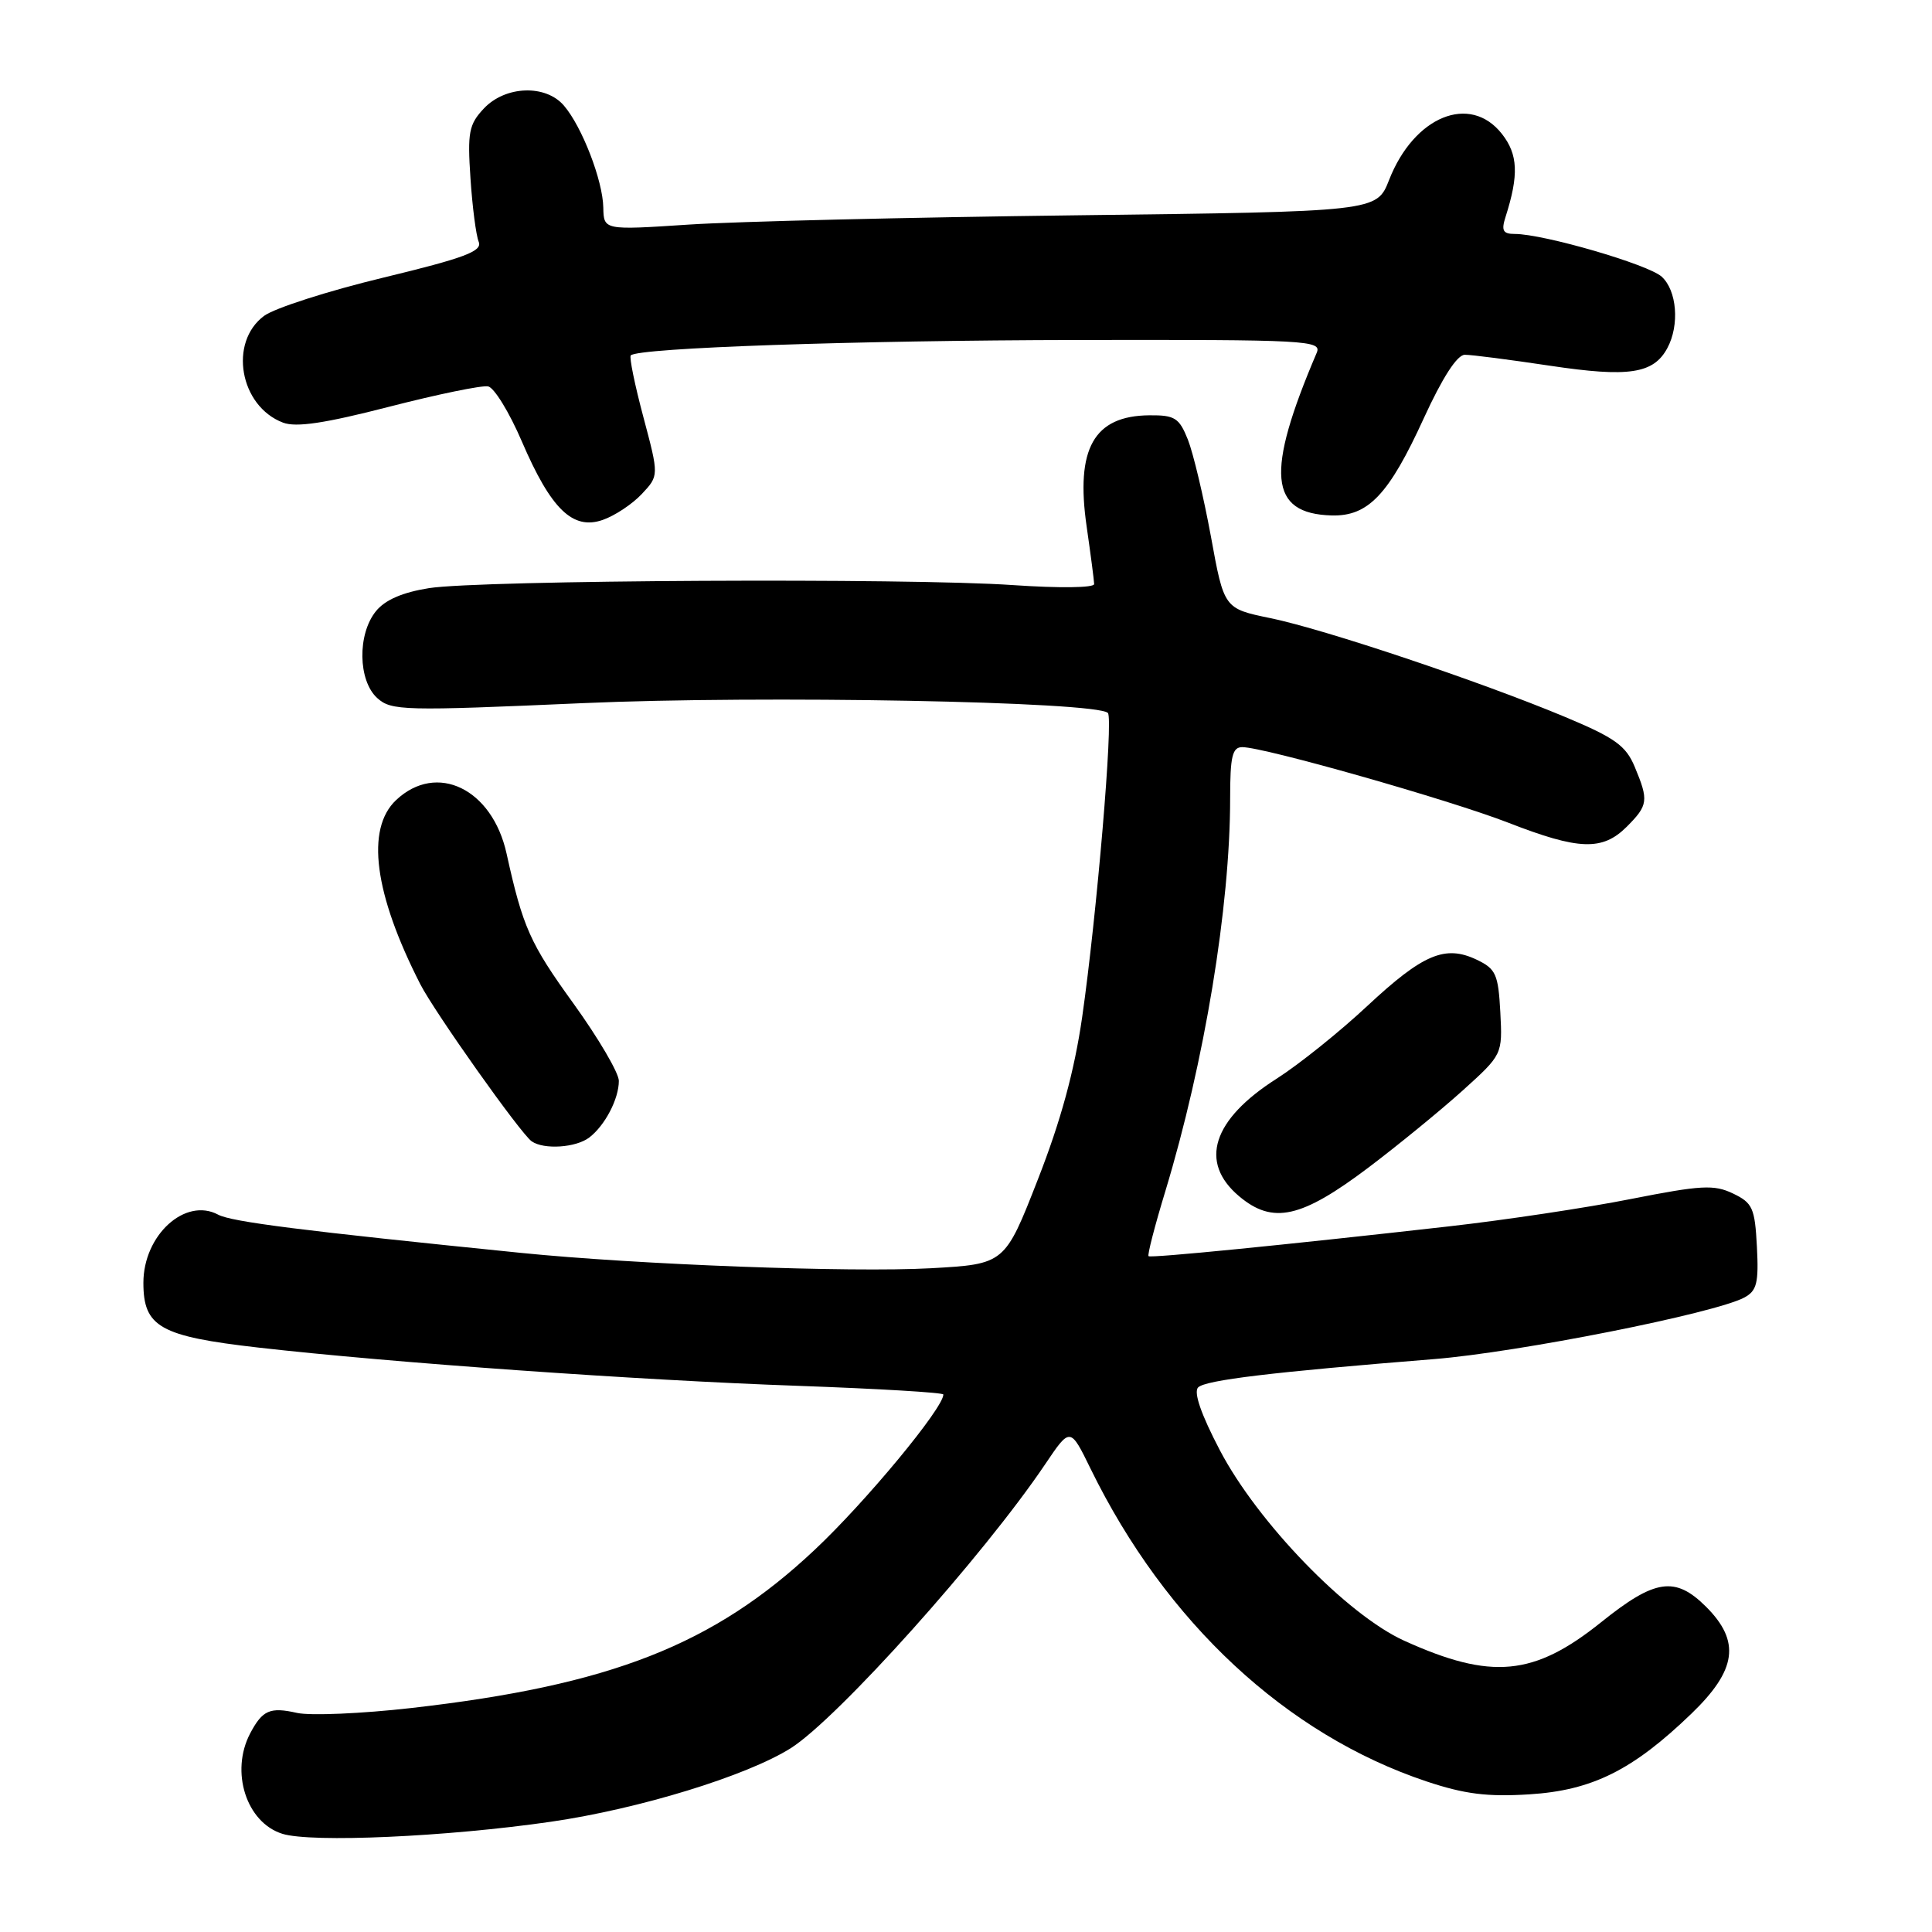 <?xml version="1.0" encoding="UTF-8" standalone="no"?>
<!DOCTYPE svg PUBLIC "-//W3C//DTD SVG 1.1//EN" "http://www.w3.org/Graphics/SVG/1.1/DTD/svg11.dtd" >
<svg xmlns="http://www.w3.org/2000/svg" xmlns:xlink="http://www.w3.org/1999/xlink" version="1.1" viewBox="0 0 256 256">
 <g >
 <path fill="currentColor"
d=" M 73.00 241.39 C 84.67 239.70 98.94 235.32 104.77 231.65 C 111.00 227.71 130.32 206.15 138.49 194.02 C 141.81 189.09 141.81 189.09 144.52 194.64 C 154.47 214.97 170.44 229.83 189.00 236.04 C 194.06 237.73 197.09 238.11 202.64 237.76 C 210.97 237.24 216.35 234.56 224.12 227.07 C 230.13 221.28 230.65 217.50 226.08 212.92 C 221.97 208.82 219.31 209.21 212.15 214.96 C 203.25 222.10 197.61 222.63 186.08 217.41 C 178.50 213.98 166.64 201.73 161.63 192.15 C 159.15 187.41 158.13 184.47 158.76 183.84 C 159.73 182.87 168.55 181.81 190.00 180.09 C 201.21 179.19 227.20 174.03 231.13 171.93 C 232.79 171.04 233.05 170.00 232.80 165.20 C 232.53 160.06 232.23 159.39 229.62 158.14 C 227.11 156.94 225.41 157.04 216.12 158.87 C 210.28 160.03 199.43 161.66 192.00 162.50 C 170.07 164.98 152.52 166.72 152.19 166.45 C 152.01 166.32 153.01 162.45 154.41 157.85 C 159.60 140.73 163.00 120.13 163.00 105.79 C 163.00 100.21 163.29 99.00 164.61 99.00 C 167.50 99.00 192.01 105.97 199.85 109.01 C 209.21 112.66 212.33 112.76 215.55 109.55 C 218.39 106.70 218.48 106.08 216.61 101.61 C 215.44 98.80 213.99 97.76 207.36 94.99 C 196.11 90.29 175.54 83.39 168.35 81.91 C 162.19 80.64 162.19 80.64 160.45 71.07 C 159.48 65.81 158.11 60.04 157.40 58.25 C 156.25 55.37 155.67 55.00 152.30 55.03 C 144.94 55.09 142.49 59.43 143.99 69.79 C 144.52 73.48 144.97 76.90 144.98 77.39 C 144.99 77.89 140.40 77.95 134.25 77.53 C 120.34 76.56 63.67 76.86 56.85 77.93 C 53.33 78.49 51.02 79.49 49.81 80.99 C 47.34 84.04 47.44 90.18 49.98 92.49 C 51.85 94.18 53.44 94.22 77.23 93.17 C 101.05 92.12 145.28 92.95 146.80 94.47 C 147.54 95.20 145.32 121.37 143.39 134.79 C 142.36 141.92 140.56 148.52 137.52 156.29 C 133.14 167.50 133.14 167.50 123.32 168.05 C 112.75 168.63 84.42 167.57 69.00 166.01 C 39.98 163.08 30.69 161.90 28.91 160.95 C 24.54 158.61 19.00 163.66 19.00 169.98 C 19.00 175.83 21.20 177.07 34.23 178.56 C 51.76 180.56 84.57 182.89 105.75 183.63 C 116.34 184.01 125.00 184.52 125.00 184.78 C 125.00 186.58 114.73 198.99 107.96 205.35 C 94.56 217.96 80.93 223.31 54.51 226.32 C 47.91 227.07 41.10 227.36 39.36 226.97 C 35.77 226.16 34.78 226.60 33.15 229.68 C 30.48 234.76 32.64 241.50 37.42 242.99 C 41.28 244.19 59.20 243.39 73.00 241.39 Z  M 181.35 154.69 C 185.28 151.72 190.88 147.14 193.80 144.51 C 199.09 139.73 199.09 139.73 198.80 134.12 C 198.53 129.09 198.21 128.38 195.68 127.17 C 191.49 125.17 188.56 126.41 181.17 133.30 C 177.50 136.73 172.12 141.04 169.21 142.90 C 160.64 148.34 158.83 154.00 164.19 158.51 C 168.66 162.27 172.43 161.42 181.35 154.69 Z  M 78.09 150.72 C 80.17 149.12 82.00 145.61 82.00 143.22 C 82.00 142.17 79.30 137.57 76.00 132.99 C 70.23 125.01 69.28 122.88 67.12 113.09 C 65.22 104.51 57.87 100.95 52.49 106.01 C 48.44 109.82 49.57 118.42 55.69 130.41 C 57.60 134.14 68.98 150.20 70.45 151.23 C 72.06 152.36 76.32 152.08 78.09 150.72 Z  M 85.04 65.46 C 87.32 63.03 87.32 63.03 85.25 55.26 C 84.11 50.99 83.36 47.32 83.58 47.09 C 84.57 46.09 113.27 45.10 142.86 45.05 C 173.30 45.00 175.17 45.10 174.47 46.75 C 167.66 62.70 168.15 68.06 176.45 68.30 C 181.29 68.43 184.03 65.55 188.66 55.42 C 191.12 50.05 193.07 47.02 194.09 47.01 C 194.96 47.00 200.04 47.66 205.38 48.46 C 215.83 50.03 219.11 49.53 220.94 46.11 C 222.57 43.07 222.20 38.49 220.18 36.66 C 218.38 35.03 204.52 31.00 200.72 31.00 C 199.15 31.00 198.91 30.56 199.49 28.75 C 201.27 23.18 201.15 20.46 199.01 17.74 C 194.79 12.37 187.36 15.40 184.06 23.85 C 182.42 28.04 182.42 28.04 142.46 28.53 C 120.48 28.80 97.44 29.35 91.25 29.76 C 80.00 30.50 80.00 30.50 79.94 27.50 C 79.88 23.93 77.12 16.78 74.72 13.99 C 72.30 11.16 66.96 11.35 64.11 14.38 C 62.13 16.49 61.93 17.54 62.34 23.63 C 62.59 27.41 63.08 31.19 63.43 32.04 C 63.94 33.29 61.61 34.17 50.78 36.79 C 43.47 38.55 36.38 40.83 35.00 41.85 C 30.27 45.35 31.76 53.82 37.50 56.00 C 39.24 56.66 43.05 56.09 51.55 53.90 C 57.97 52.25 63.87 51.03 64.68 51.20 C 65.48 51.36 67.50 54.65 69.15 58.50 C 73.01 67.48 75.90 70.28 79.87 68.89 C 81.46 68.34 83.78 66.80 85.04 65.46 Z "/>
</g>
</svg>